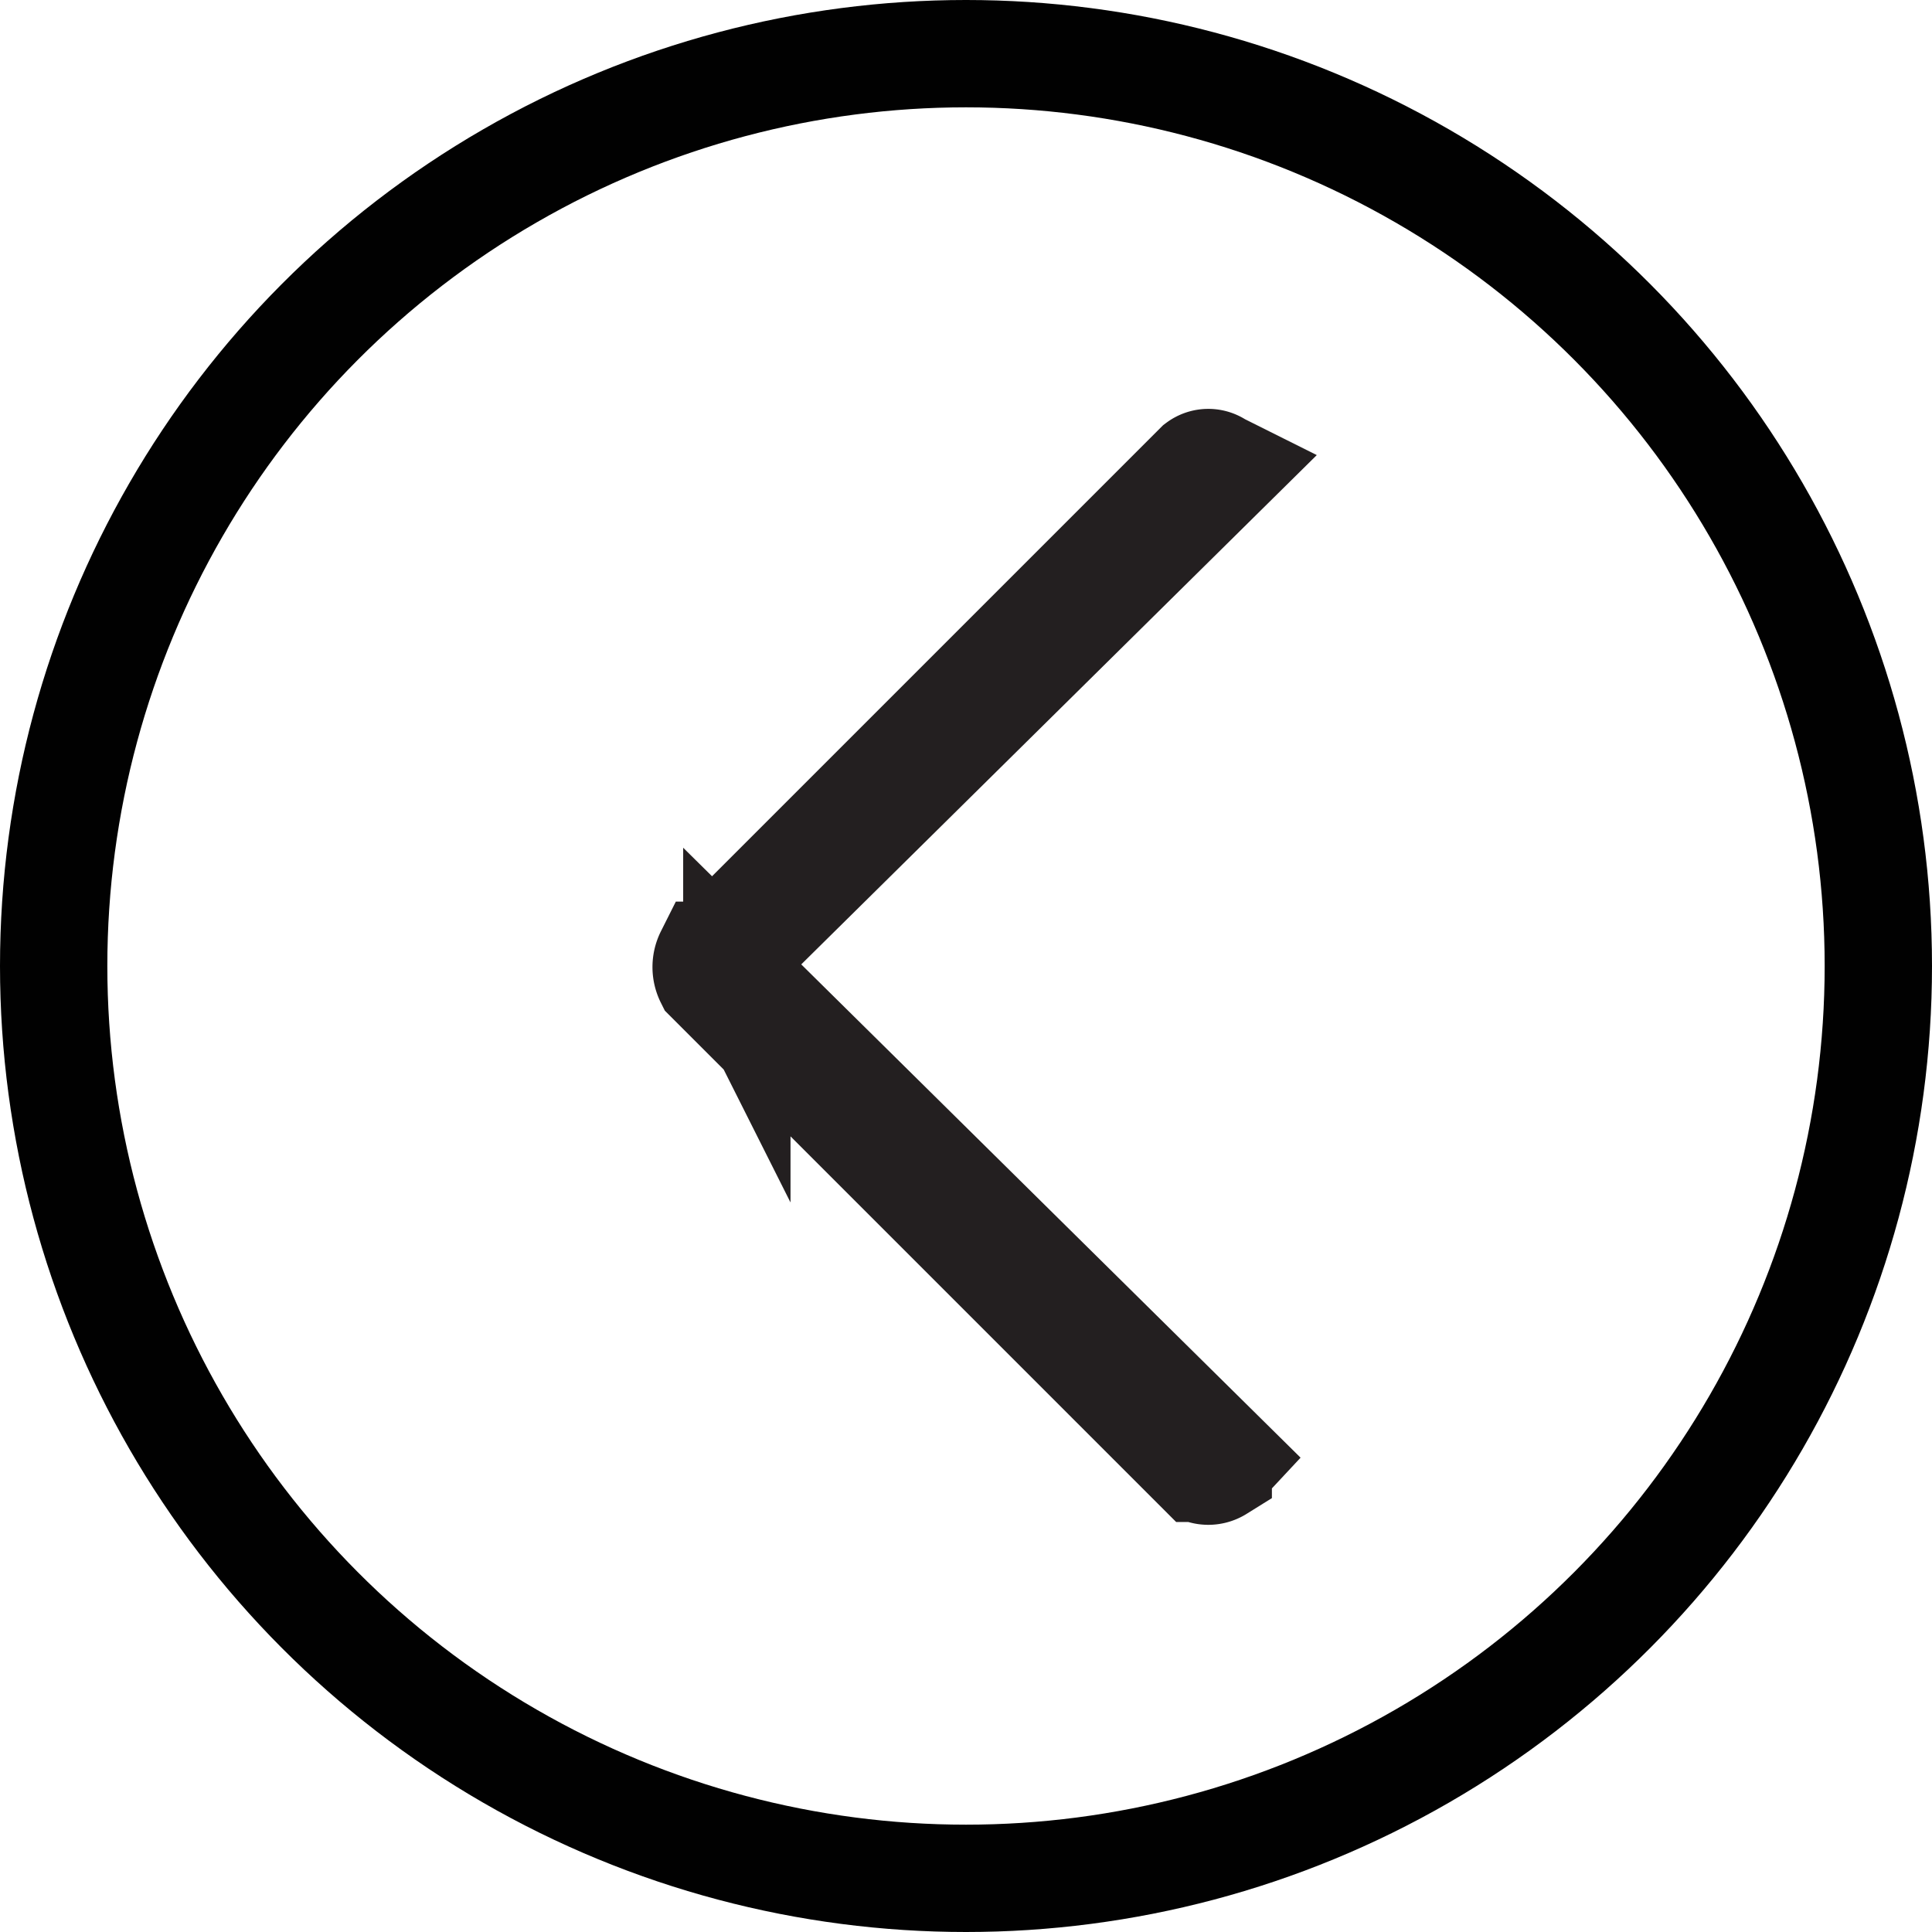 <svg viewBox="0 0 36 36" xmlns="http://www.w3.org/2000/svg"><g stroke-miterlimit="10" stroke-width="2"><path d="m22.7 27.34.14-.15-9.11-9a.49.49 0 0 1 0-.44l9.11-9-.14-.07a.31.31 0 0 0 -.37 0l-9.12 9.12a.49.49 0 0 0 0 .44l9.12 9.12a.35.35 0 0 0 .37 0z" fill-rule="evenodd" stroke="#231f20"/><circle cx="18" cy="18" fill="none" r="17" stroke="#010101"/></g></svg>
